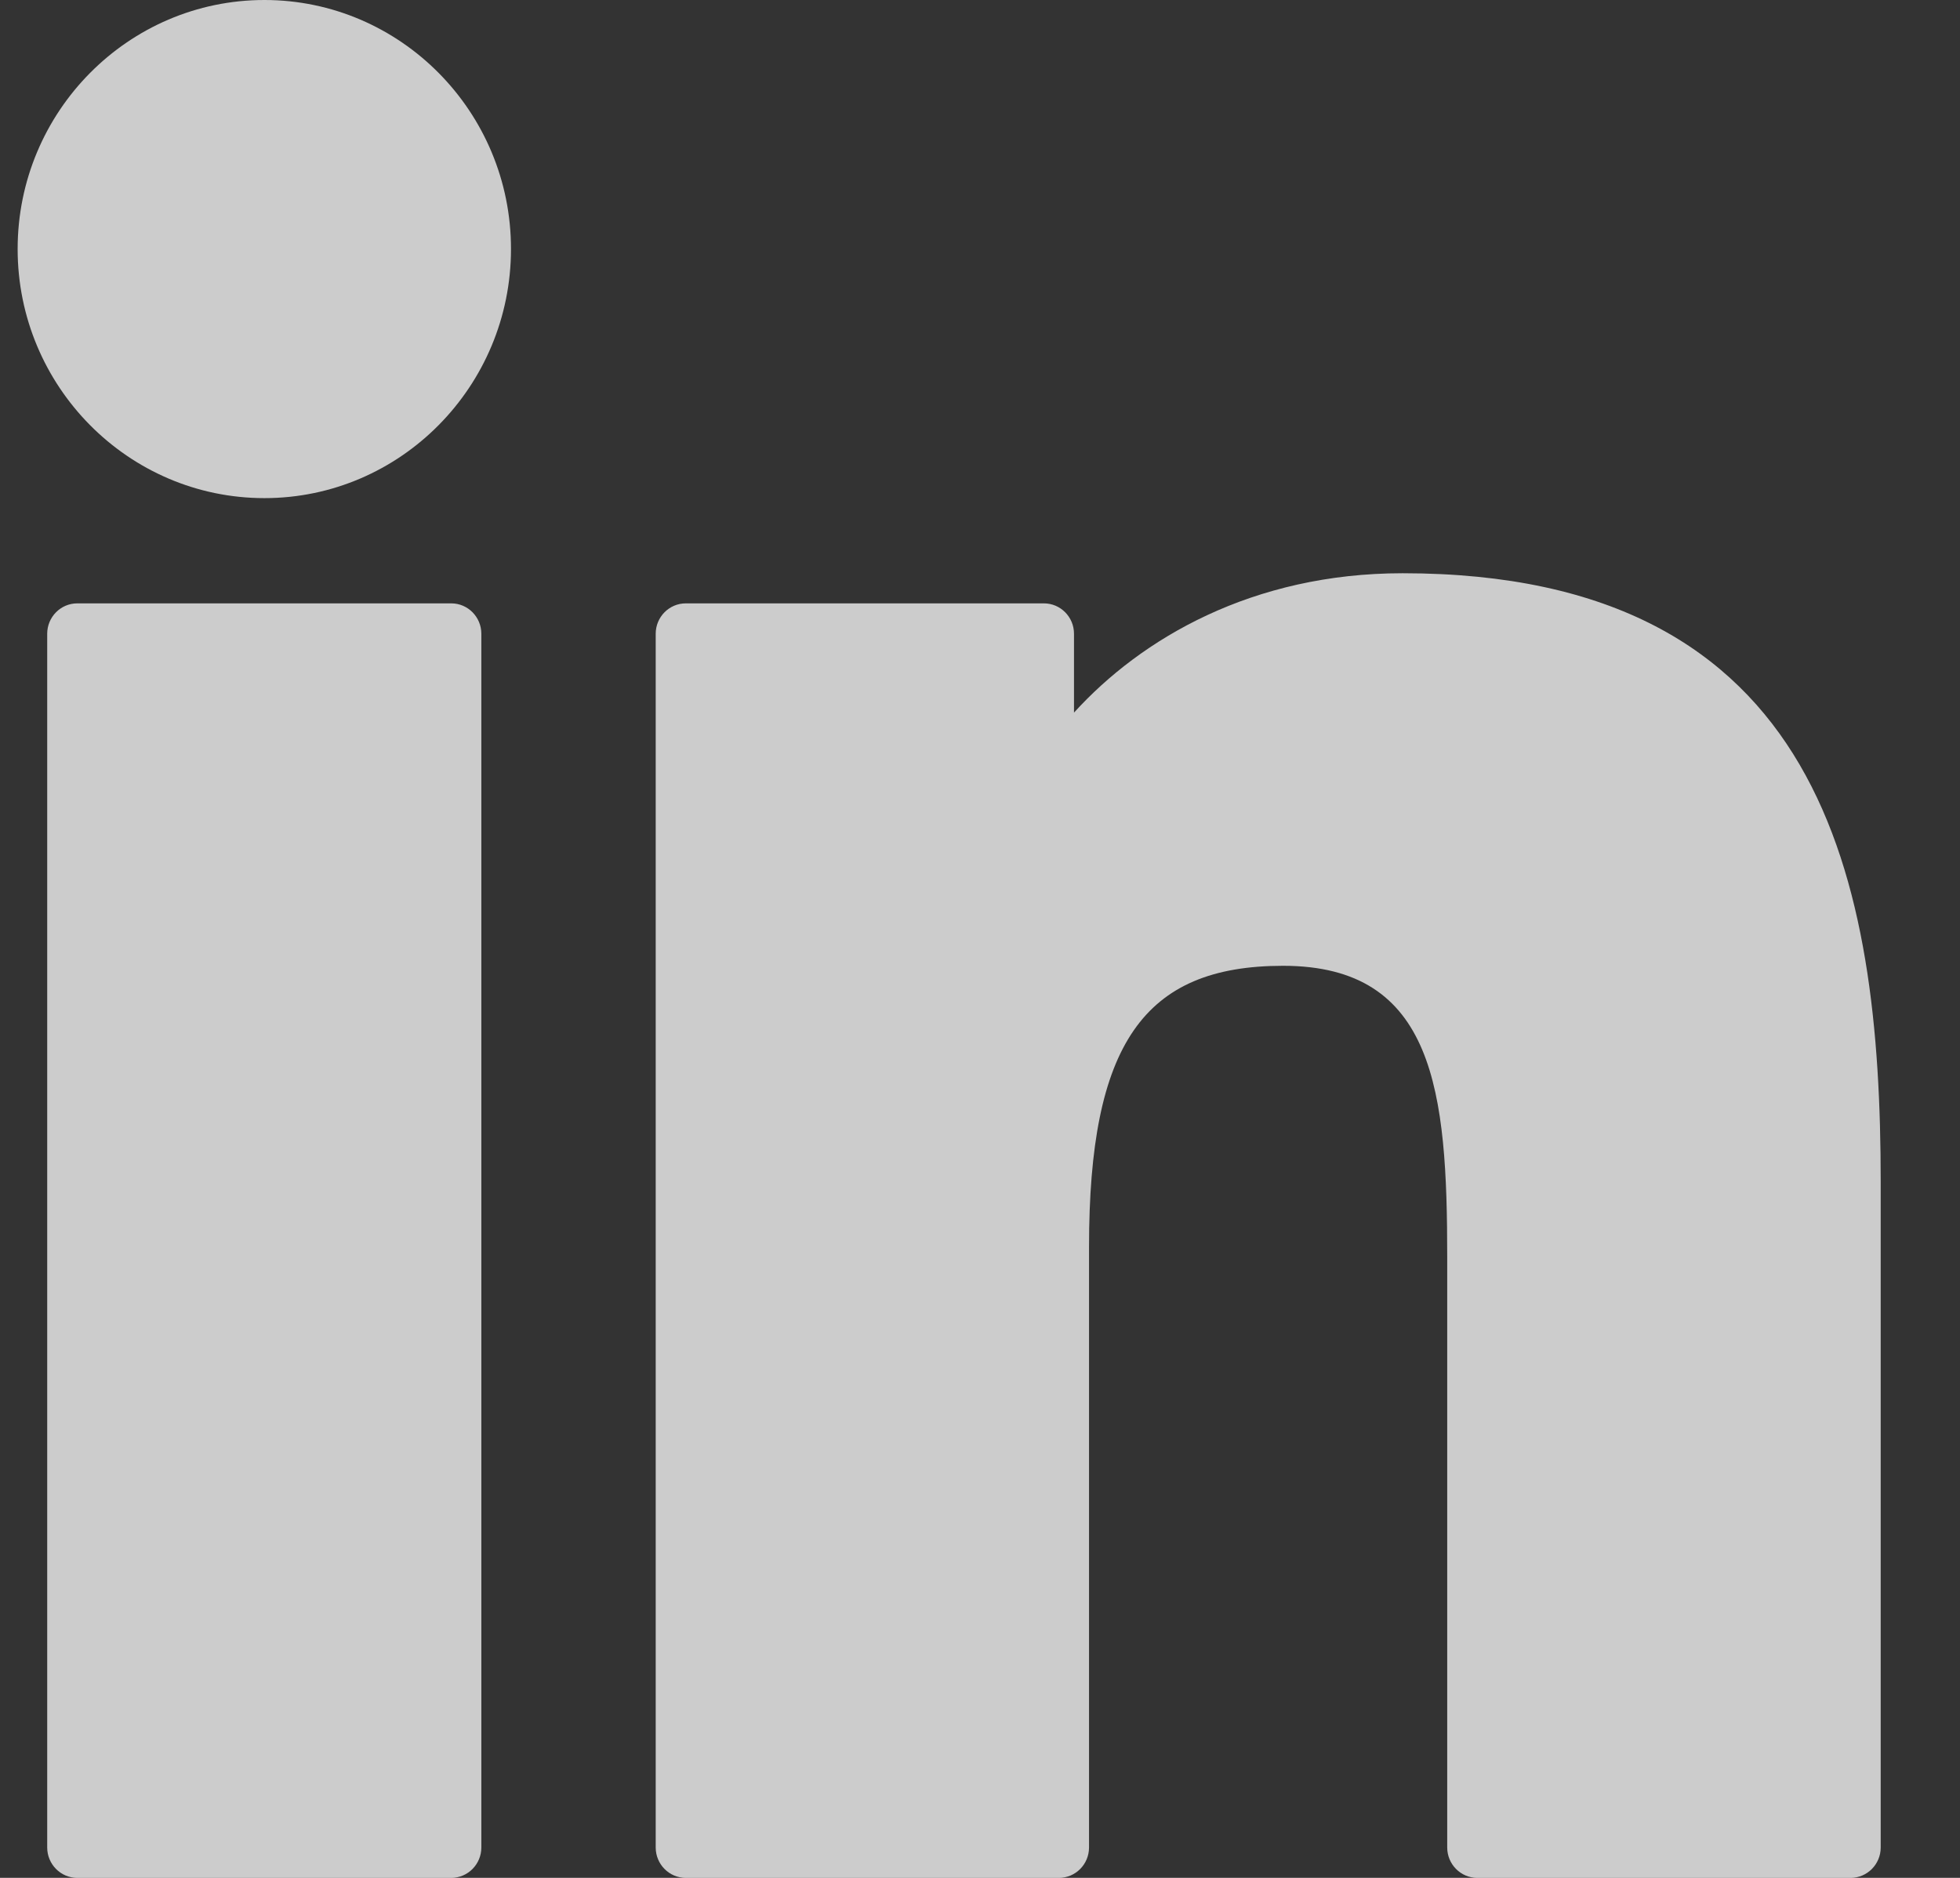 <svg 
 xmlns="http://www.w3.org/2000/svg"
 xmlns:xlink="http://www.w3.org/1999/xlink"
 width="24px" height="23px">
<rect width="100%" height="100%" fill="#333333" stroke="none"/>
<path fill-rule="evenodd"  opacity="0.749" fill="rgb(255, 255, 255)"
 d="M22.661,23.000 L18.089,23.000 C17.886,23.000 17.721,22.833 17.721,22.628 L17.721,15.400 C17.721,13.377 17.573,11.829 15.711,11.829 C14.001,11.829 13.335,12.794 13.335,15.273 L13.335,22.628 C13.335,22.833 13.170,23.000 12.967,23.000 L8.397,23.000 C8.194,23.000 8.029,22.833 8.029,22.628 L8.029,7.762 C8.029,7.557 8.194,7.390 8.397,7.390 L12.783,7.390 C12.986,7.390 13.151,7.557 13.151,7.762 L13.151,8.728 C13.976,7.820 15.336,7.021 17.175,7.021 C22.333,7.021 23.029,10.788 23.029,14.474 L23.029,22.628 C23.029,22.833 22.864,23.000 22.661,23.000 ZM3.238,6.101 C1.571,6.101 0.216,4.732 0.216,3.050 C0.216,1.368 1.571,-0.000 3.238,-0.000 C4.903,-0.000 6.258,1.368 6.257,3.050 C6.257,4.732 4.903,6.101 3.238,6.101 ZM0.946,7.390 L5.526,7.390 C5.729,7.390 5.894,7.557 5.894,7.762 L5.894,22.628 C5.894,22.833 5.729,23.000 5.526,23.000 L0.946,23.000 C0.743,23.000 0.578,22.833 0.578,22.628 L0.578,7.762 C0.578,7.557 0.743,7.390 0.946,7.390 Z"/>
</svg>
